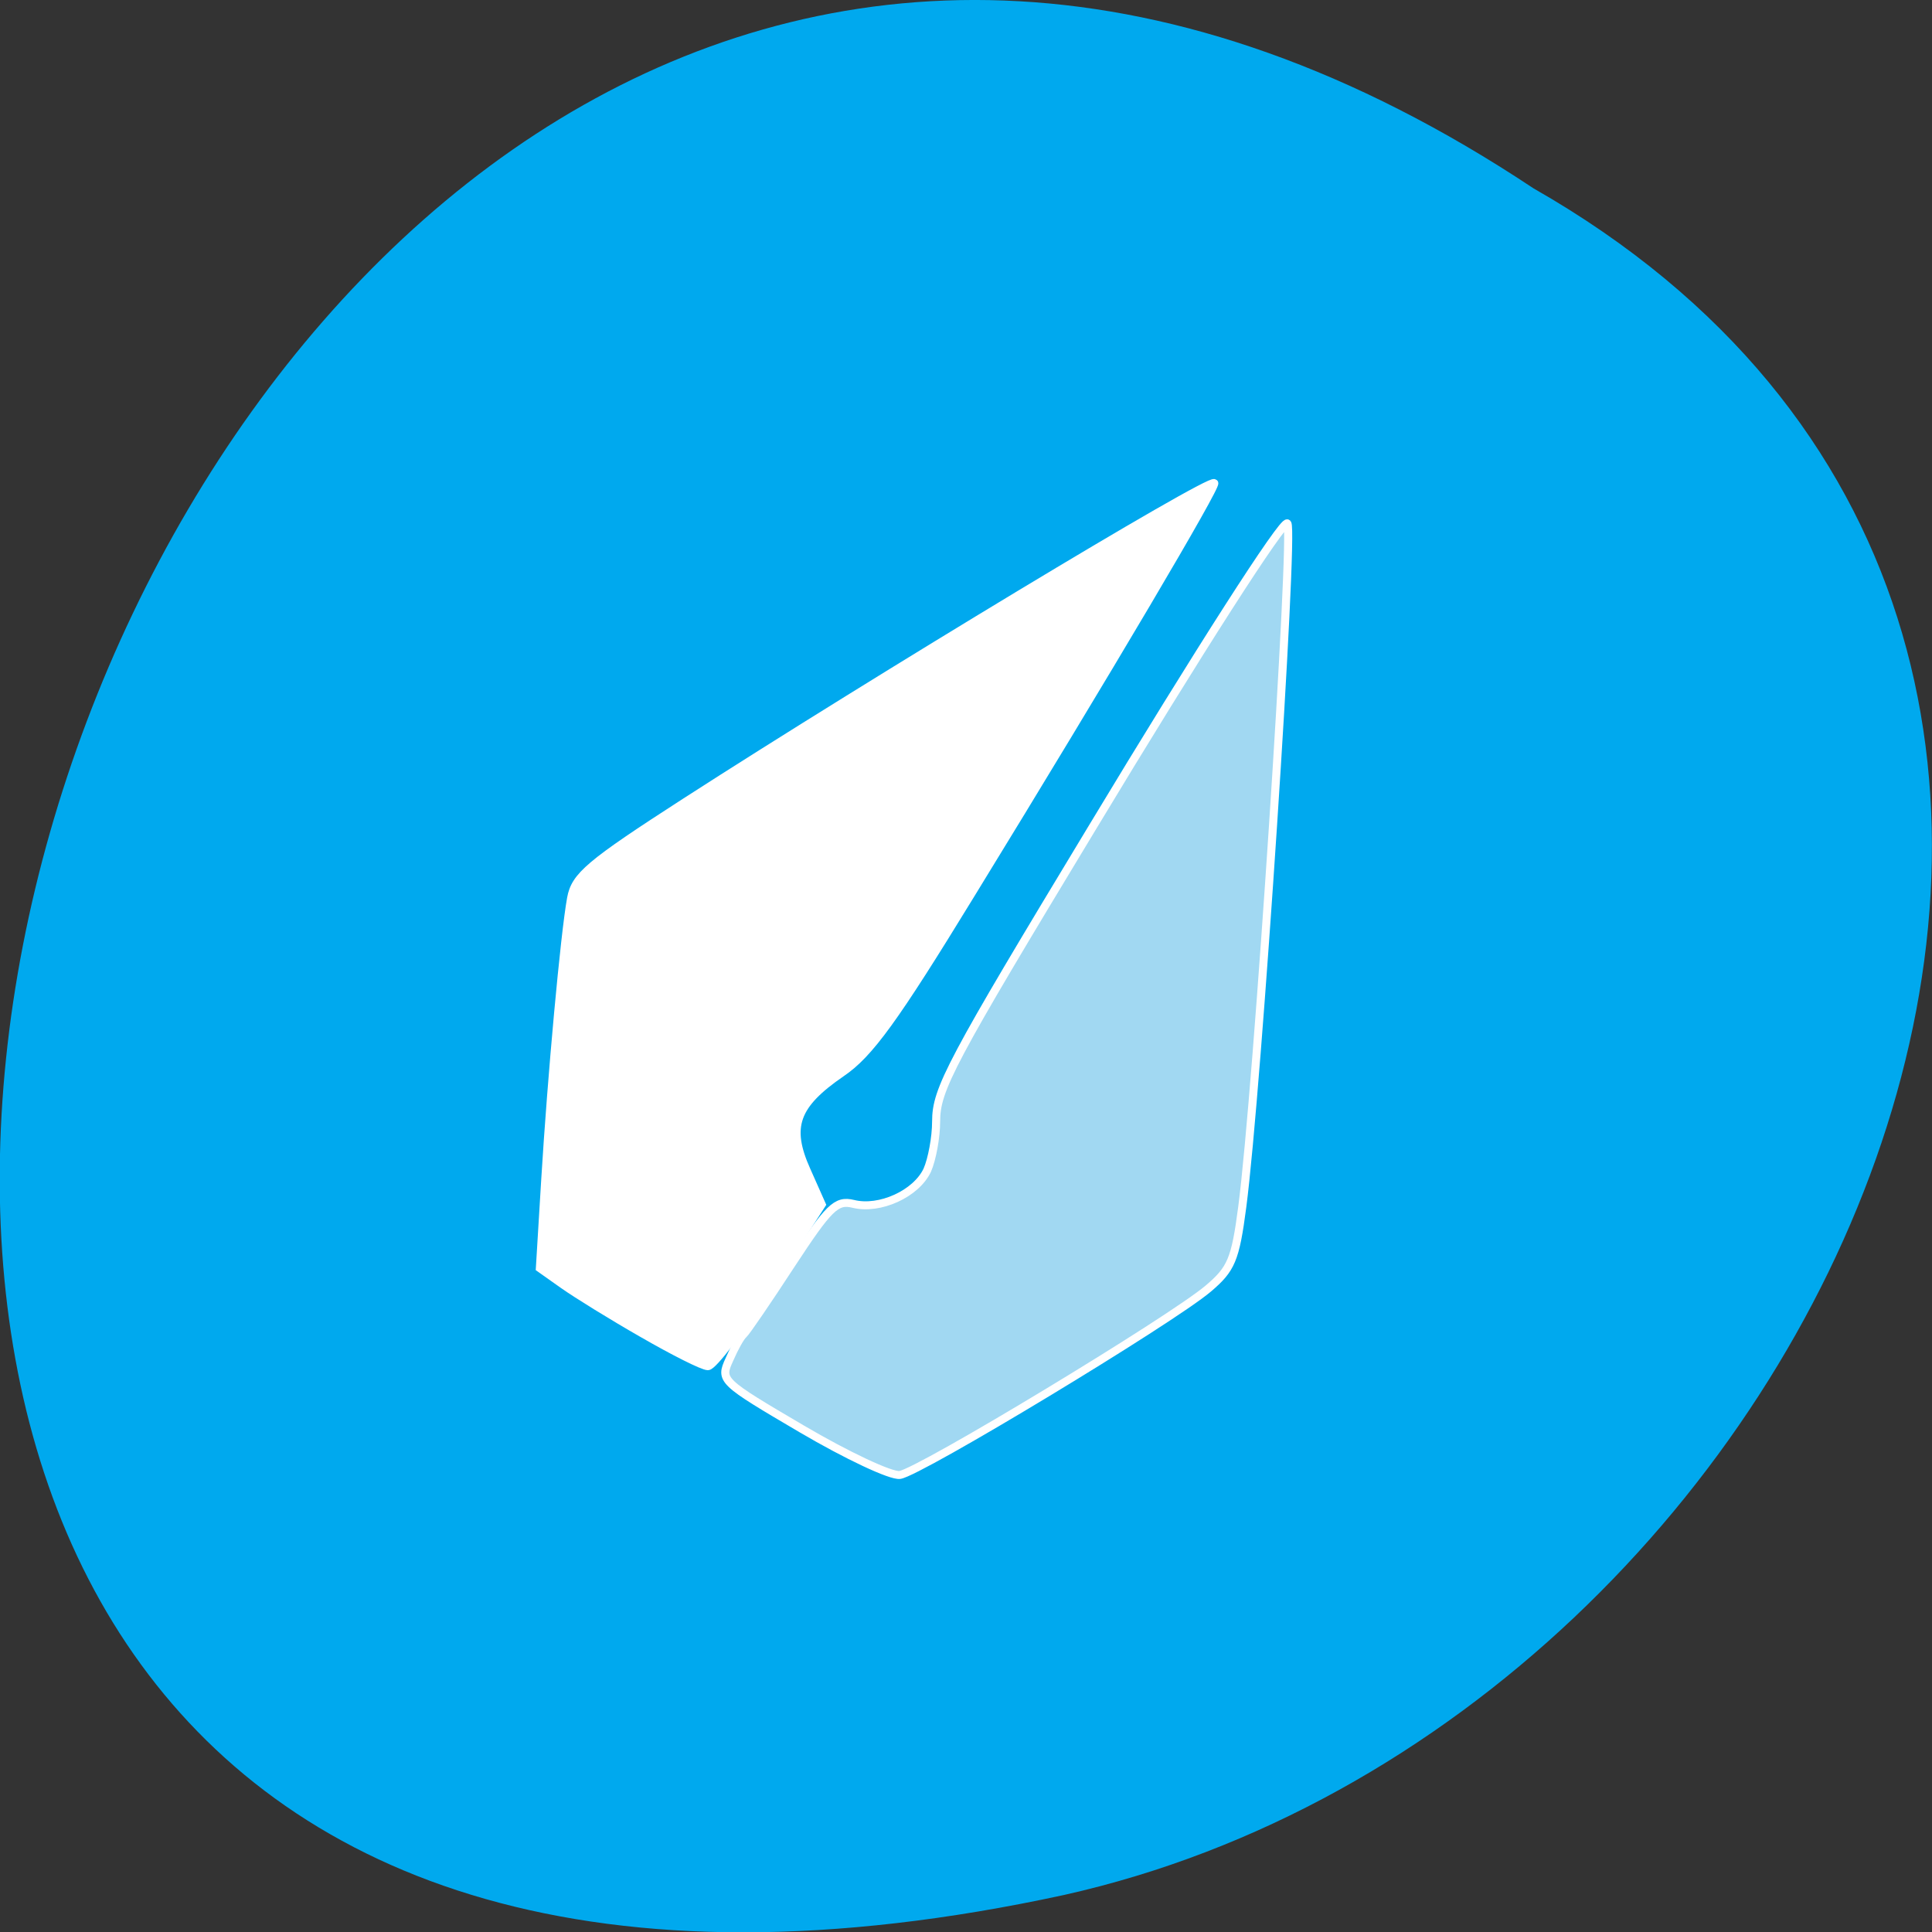 <svg xmlns="http://www.w3.org/2000/svg" viewBox="0 0 24 24"><rect x="0" y="0" width="24" height="24" fill="#333333" stroke="none"/><path d="m 19.05 2.34 c -18.04 -11.992 -29.16 26.26 -5.832 21.2 c 9.641 -2.156 15.492 -15.691 5.832 -21.2" fill="#00a9ee"/><g stroke="#fff" stroke-width="1.021" transform="matrix(0.098 0 0 0.097 -0.482 -0.387)"><path d="m 86.42 174.8 c -3.917 -2.261 -8.433 -5.088 -10.07 -6.259 l -2.997 -2.14 l 0.679 -11.306 c 0.799 -13.285 2.438 -31.375 3.277 -36.06 c 0.52 -2.867 2.238 -4.361 14.507 -12.356 c 24.26 -15.788 66.38 -41.47 67.02 -40.824 c 0.36 0.363 -13.11 23.46 -30.893 52.735 c -9.632 15.909 -12.829 20.392 -16.386 22.814 c -5.875 4.078 -6.874 6.905 -4.396 12.477 l 1.918 4.361 l -6.634 10.377 c -3.637 5.693 -7.154 10.337 -7.793 10.337 c -0.639 0 -4.356 -1.898 -8.233 -4.159" fill="#fff"/><path d="m 106.56 186.99 c -10.271 -6.097 -10.391 -6.218 -9.192 -8.883 c 0.639 -1.494 1.439 -2.948 1.798 -3.23 c 0.32 -0.283 3.037 -4.28 6.03 -8.924 c 4.796 -7.389 5.715 -8.318 7.873 -7.793 c 3.357 0.848 7.993 -1.292 9.392 -4.321 c 0.599 -1.373 1.119 -4.199 1.119 -6.218 c 0 -4.159 1.798 -7.551 19.743 -37.553 c 13.588 -22.774 24.26 -39.572 24.778 -39.05 c 0.879 0.888 -3.797 72.804 -5.715 87.54 c -0.879 6.784 -1.399 7.955 -4.316 10.458 c -4.716 4.04 -36.648 23.541 -39.09 23.864 c -1.119 0.162 -6.714 -2.504 -12.429 -5.895" fill="#a1d8f2"/></g></svg>